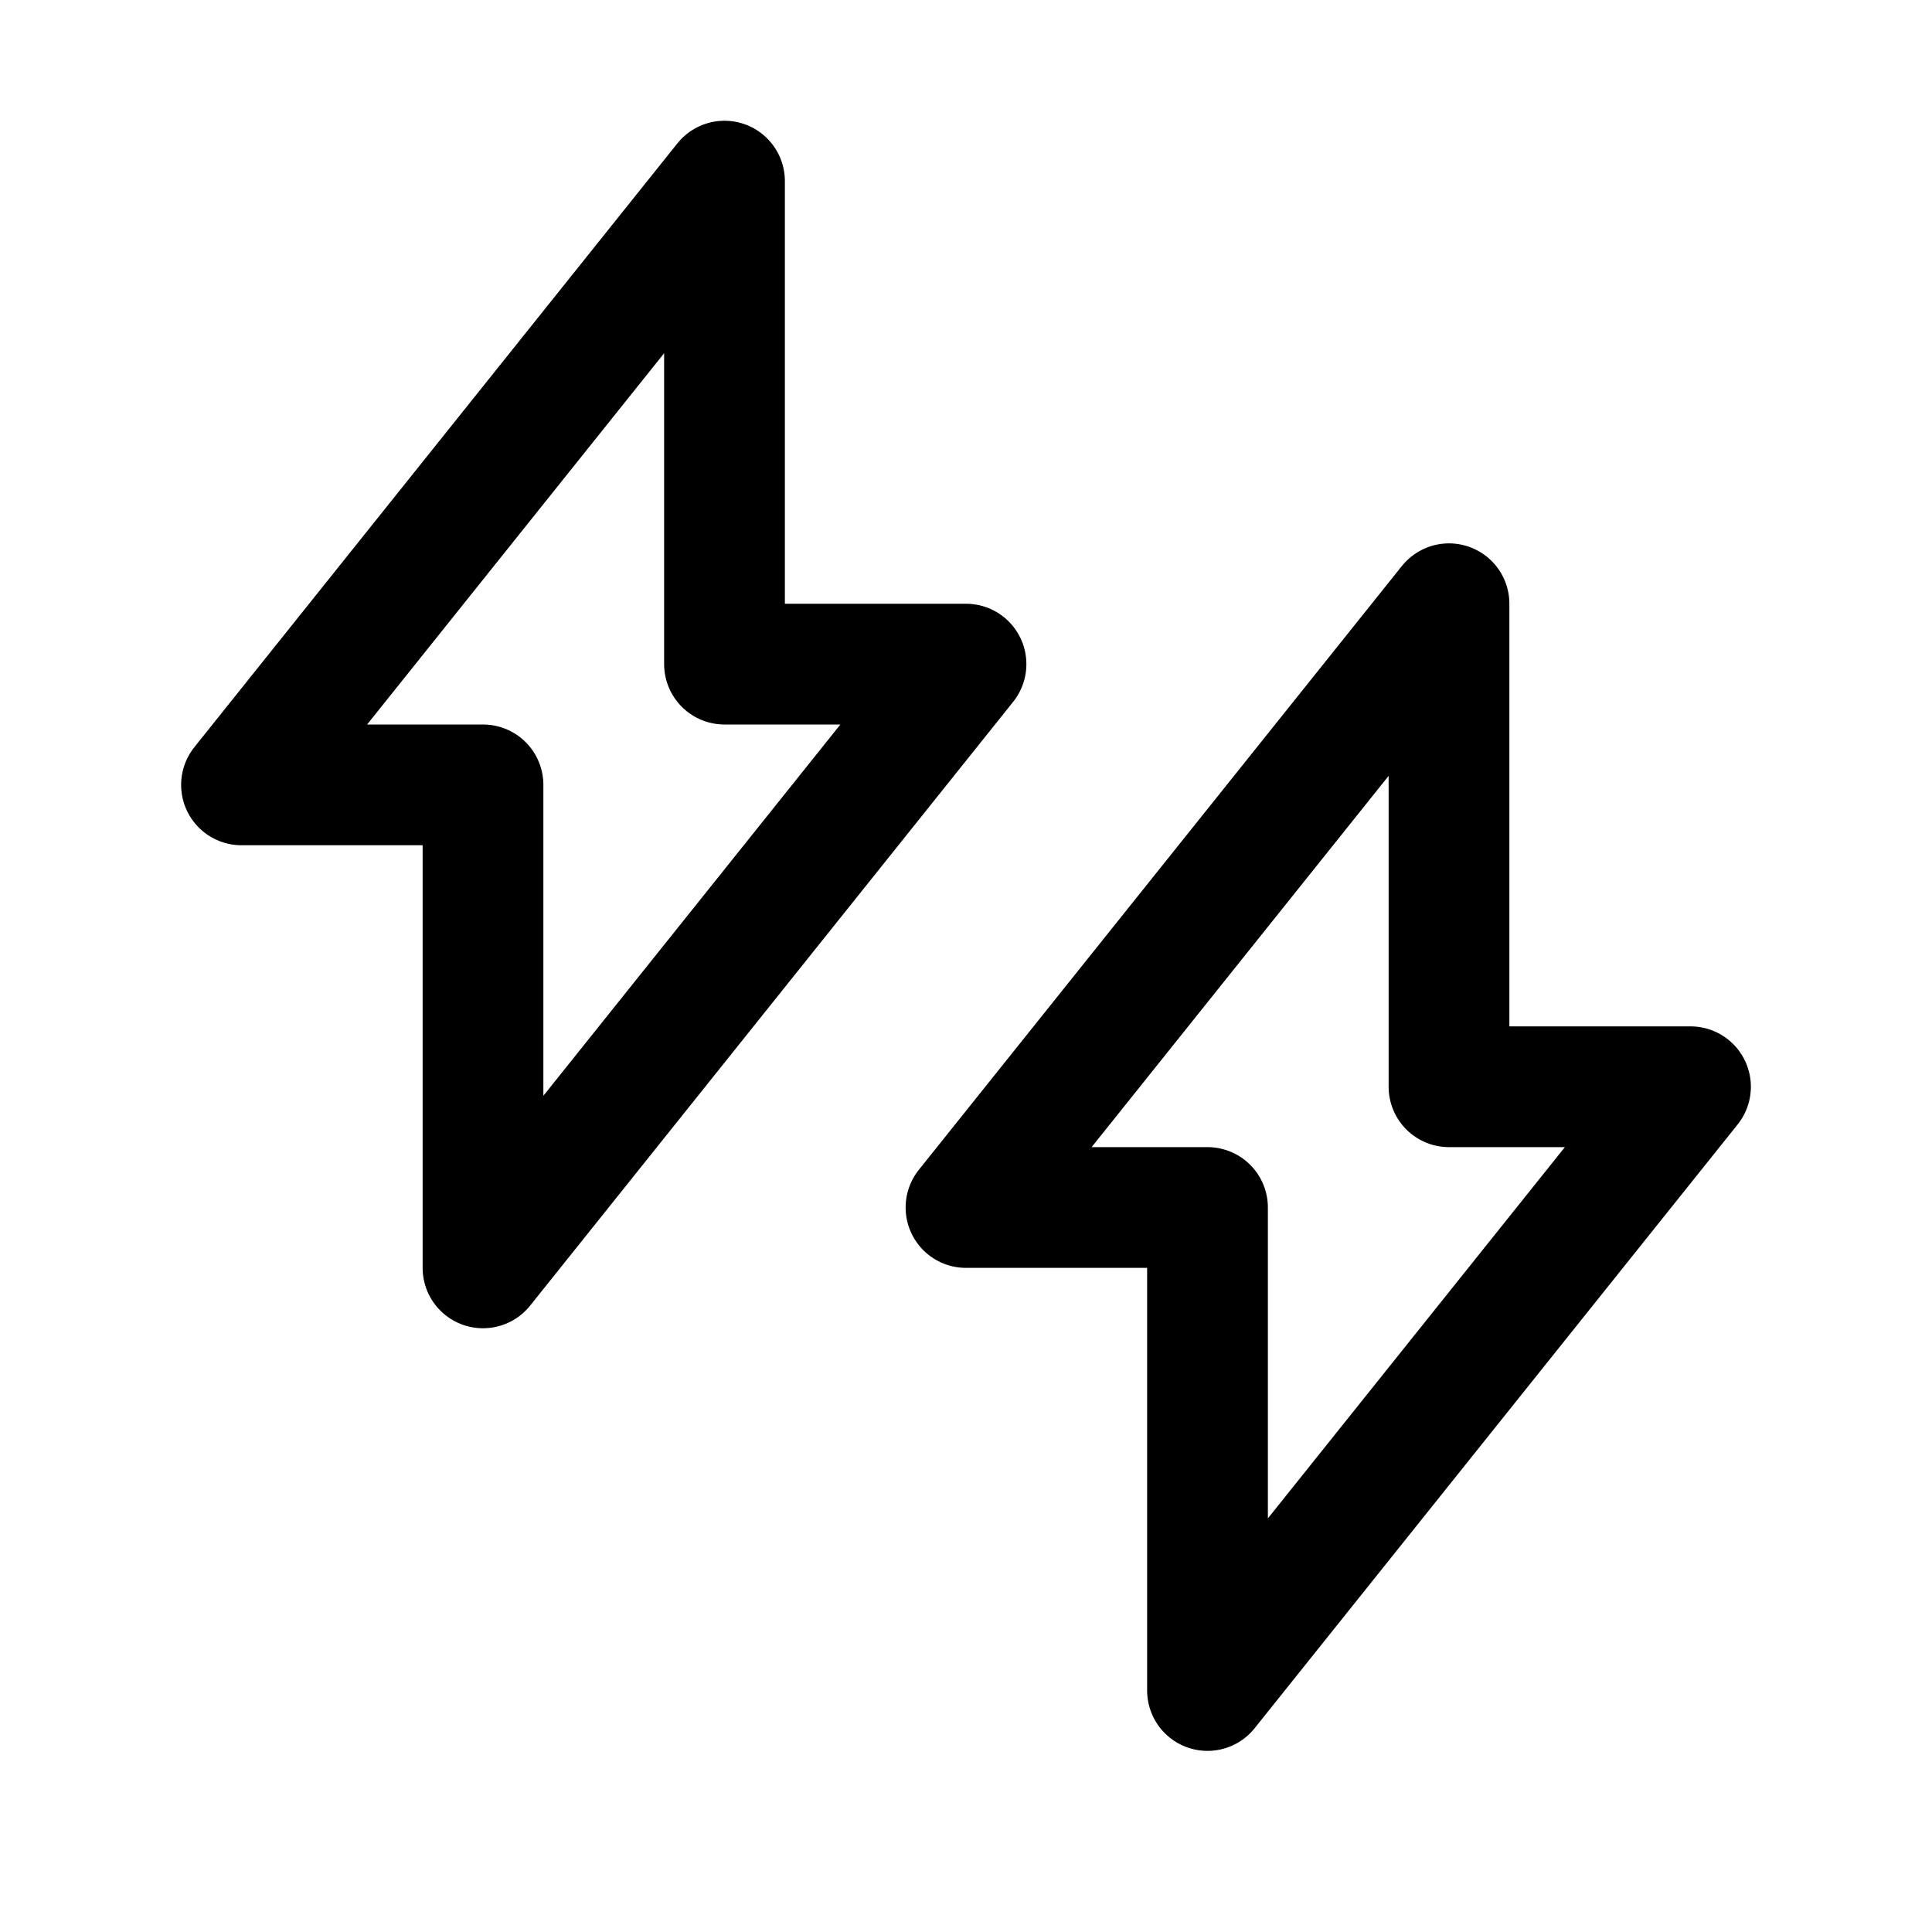 <svg xmlns="http://www.w3.org/2000/svg" viewBox="0 0 32 32"><defs><style>.cls-1{fill:none;stroke:#000;stroke-linecap:round;stroke-linejoin:round;stroke-width:2px;}</style></defs><title>lightning_1</title><g id="lightning"><polygon class="cls-1" points="28 18 24 18 24 10 16 20 20 20 20 28 28 18"/><polygon class="cls-1" points="16 11 12 11 12 3 4 13 8 13 8 21 16 11"/></g></svg>